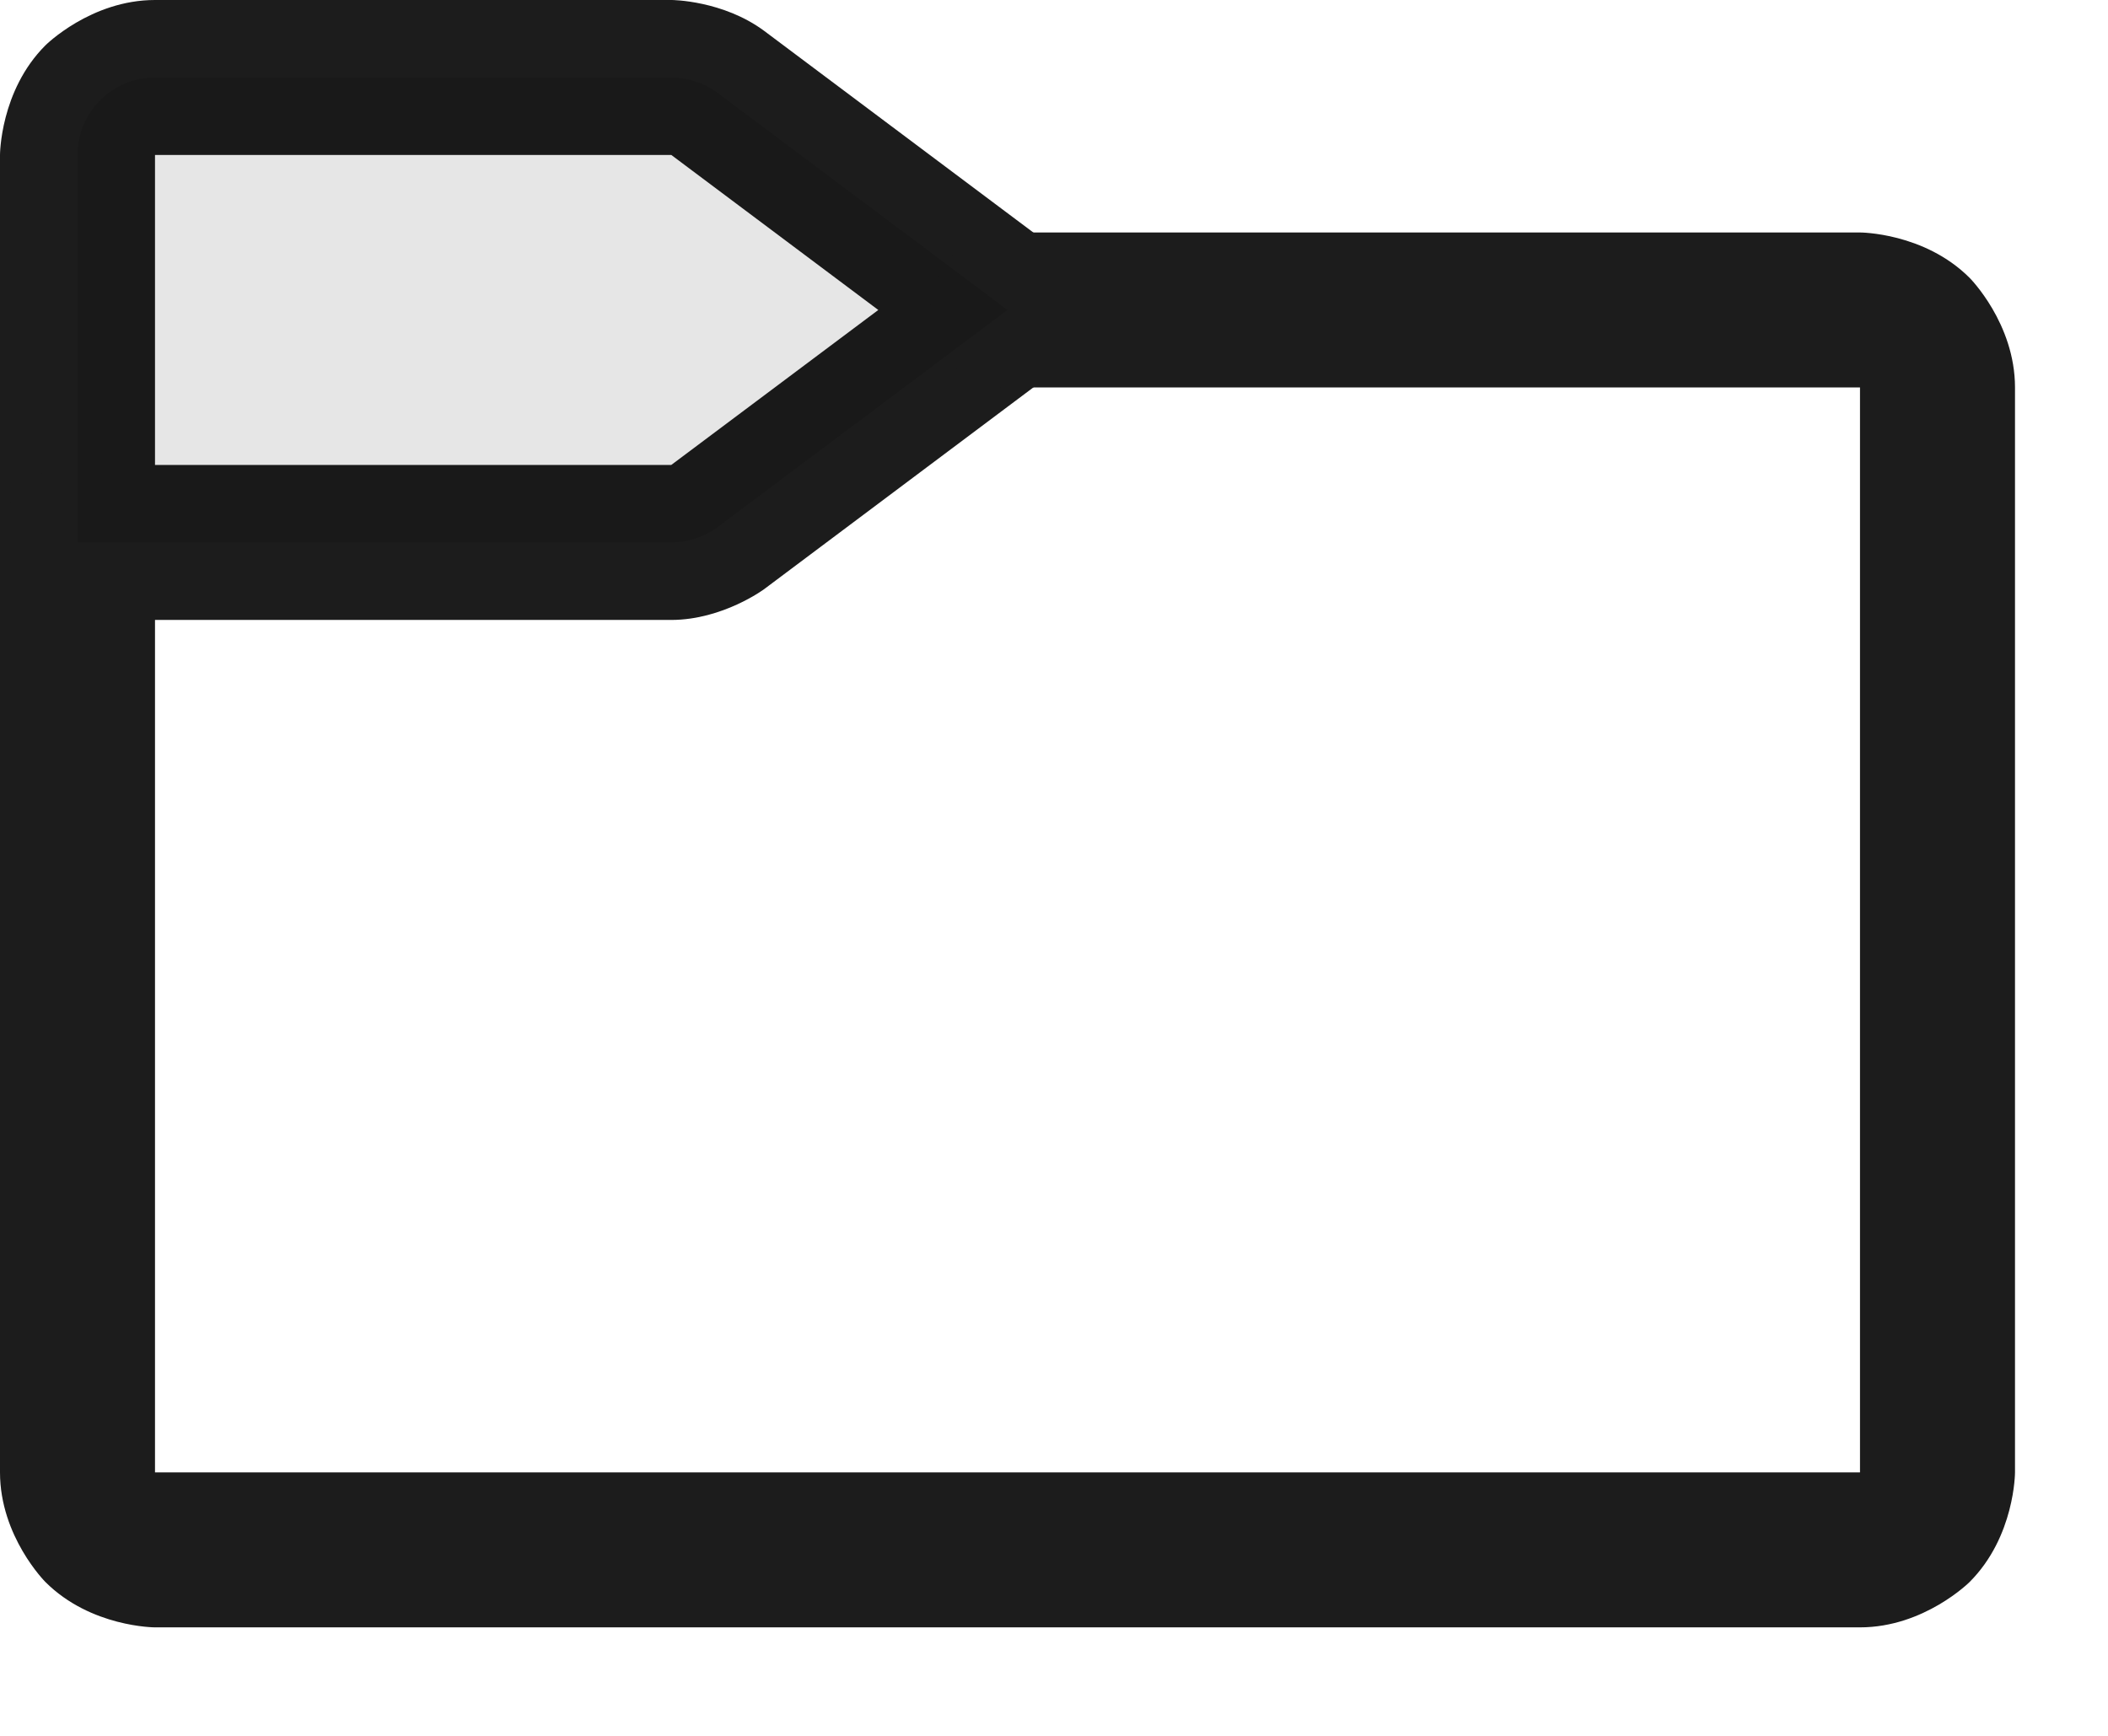 <svg width="17" height="14" viewBox="0 0 17 14" fill="none" xmlns="http://www.w3.org/2000/svg">
<path fill-rule="evenodd" clip-rule="evenodd" d="M6.162 4.752C6.162 4.752 5.83 4.998 5.417 5L5.417 5L5.414 5H0.625C0.28 5 0 4.72 0 4.375V1.25C0 1.25 0 0.732 0.366 0.366C0.366 0.366 0.732 0 1.25 0L5.417 5.28991e-06C5.417 5.28991e-06 5.83 0.002 6.164 0.25L8.5 2C8.547 2.035 8.59 2.078 8.625 2.125C8.725 2.258 8.767 2.425 8.744 2.589C8.72 2.753 8.632 2.901 8.5 3L6.162 4.752ZM5.412 3.75C5.412 3.75 5.414 3.75 5.416 3.748L7.083 2.5L5.414 1.25C5.414 1.25 5.414 1.25 5.411 1.25L1.25 1.25V3.75H5.412Z" fill="#1C1C1C"/>
<path d="M1.25 11.875V4.375C1.25 4.03 0.97 3.75 0.625 3.75C0.28 3.75 0 4.03 0 4.375V11.875C0 12.393 0.366 12.759 0.366 12.759C0.732 13.125 1.25 13.125 1.25 13.125H15C15.518 13.125 15.884 12.759 15.884 12.759C16.25 12.393 16.25 11.875 16.25 11.875V3.125C16.25 2.607 15.884 2.241 15.884 2.241C15.518 1.875 15 1.875 15 1.875H8.125C7.78 1.875 7.5 2.155 7.5 2.5C7.5 2.845 7.78 3.125 8.125 3.125H15V11.875H1.25Z" fill="#1C1C1C"/>
<path d="M5.414 4.375H0.625V1.25C0.625 1.084 0.691 0.925 0.808 0.808C0.925 0.691 1.084 0.625 1.25 0.625H5.414C5.549 0.626 5.681 0.669 5.789 0.75L8.125 2.5L5.789 4.25C5.681 4.331 5.549 4.374 5.414 4.375V4.375Z" fill="black" fill-opacity="0.1"/>
</svg>

